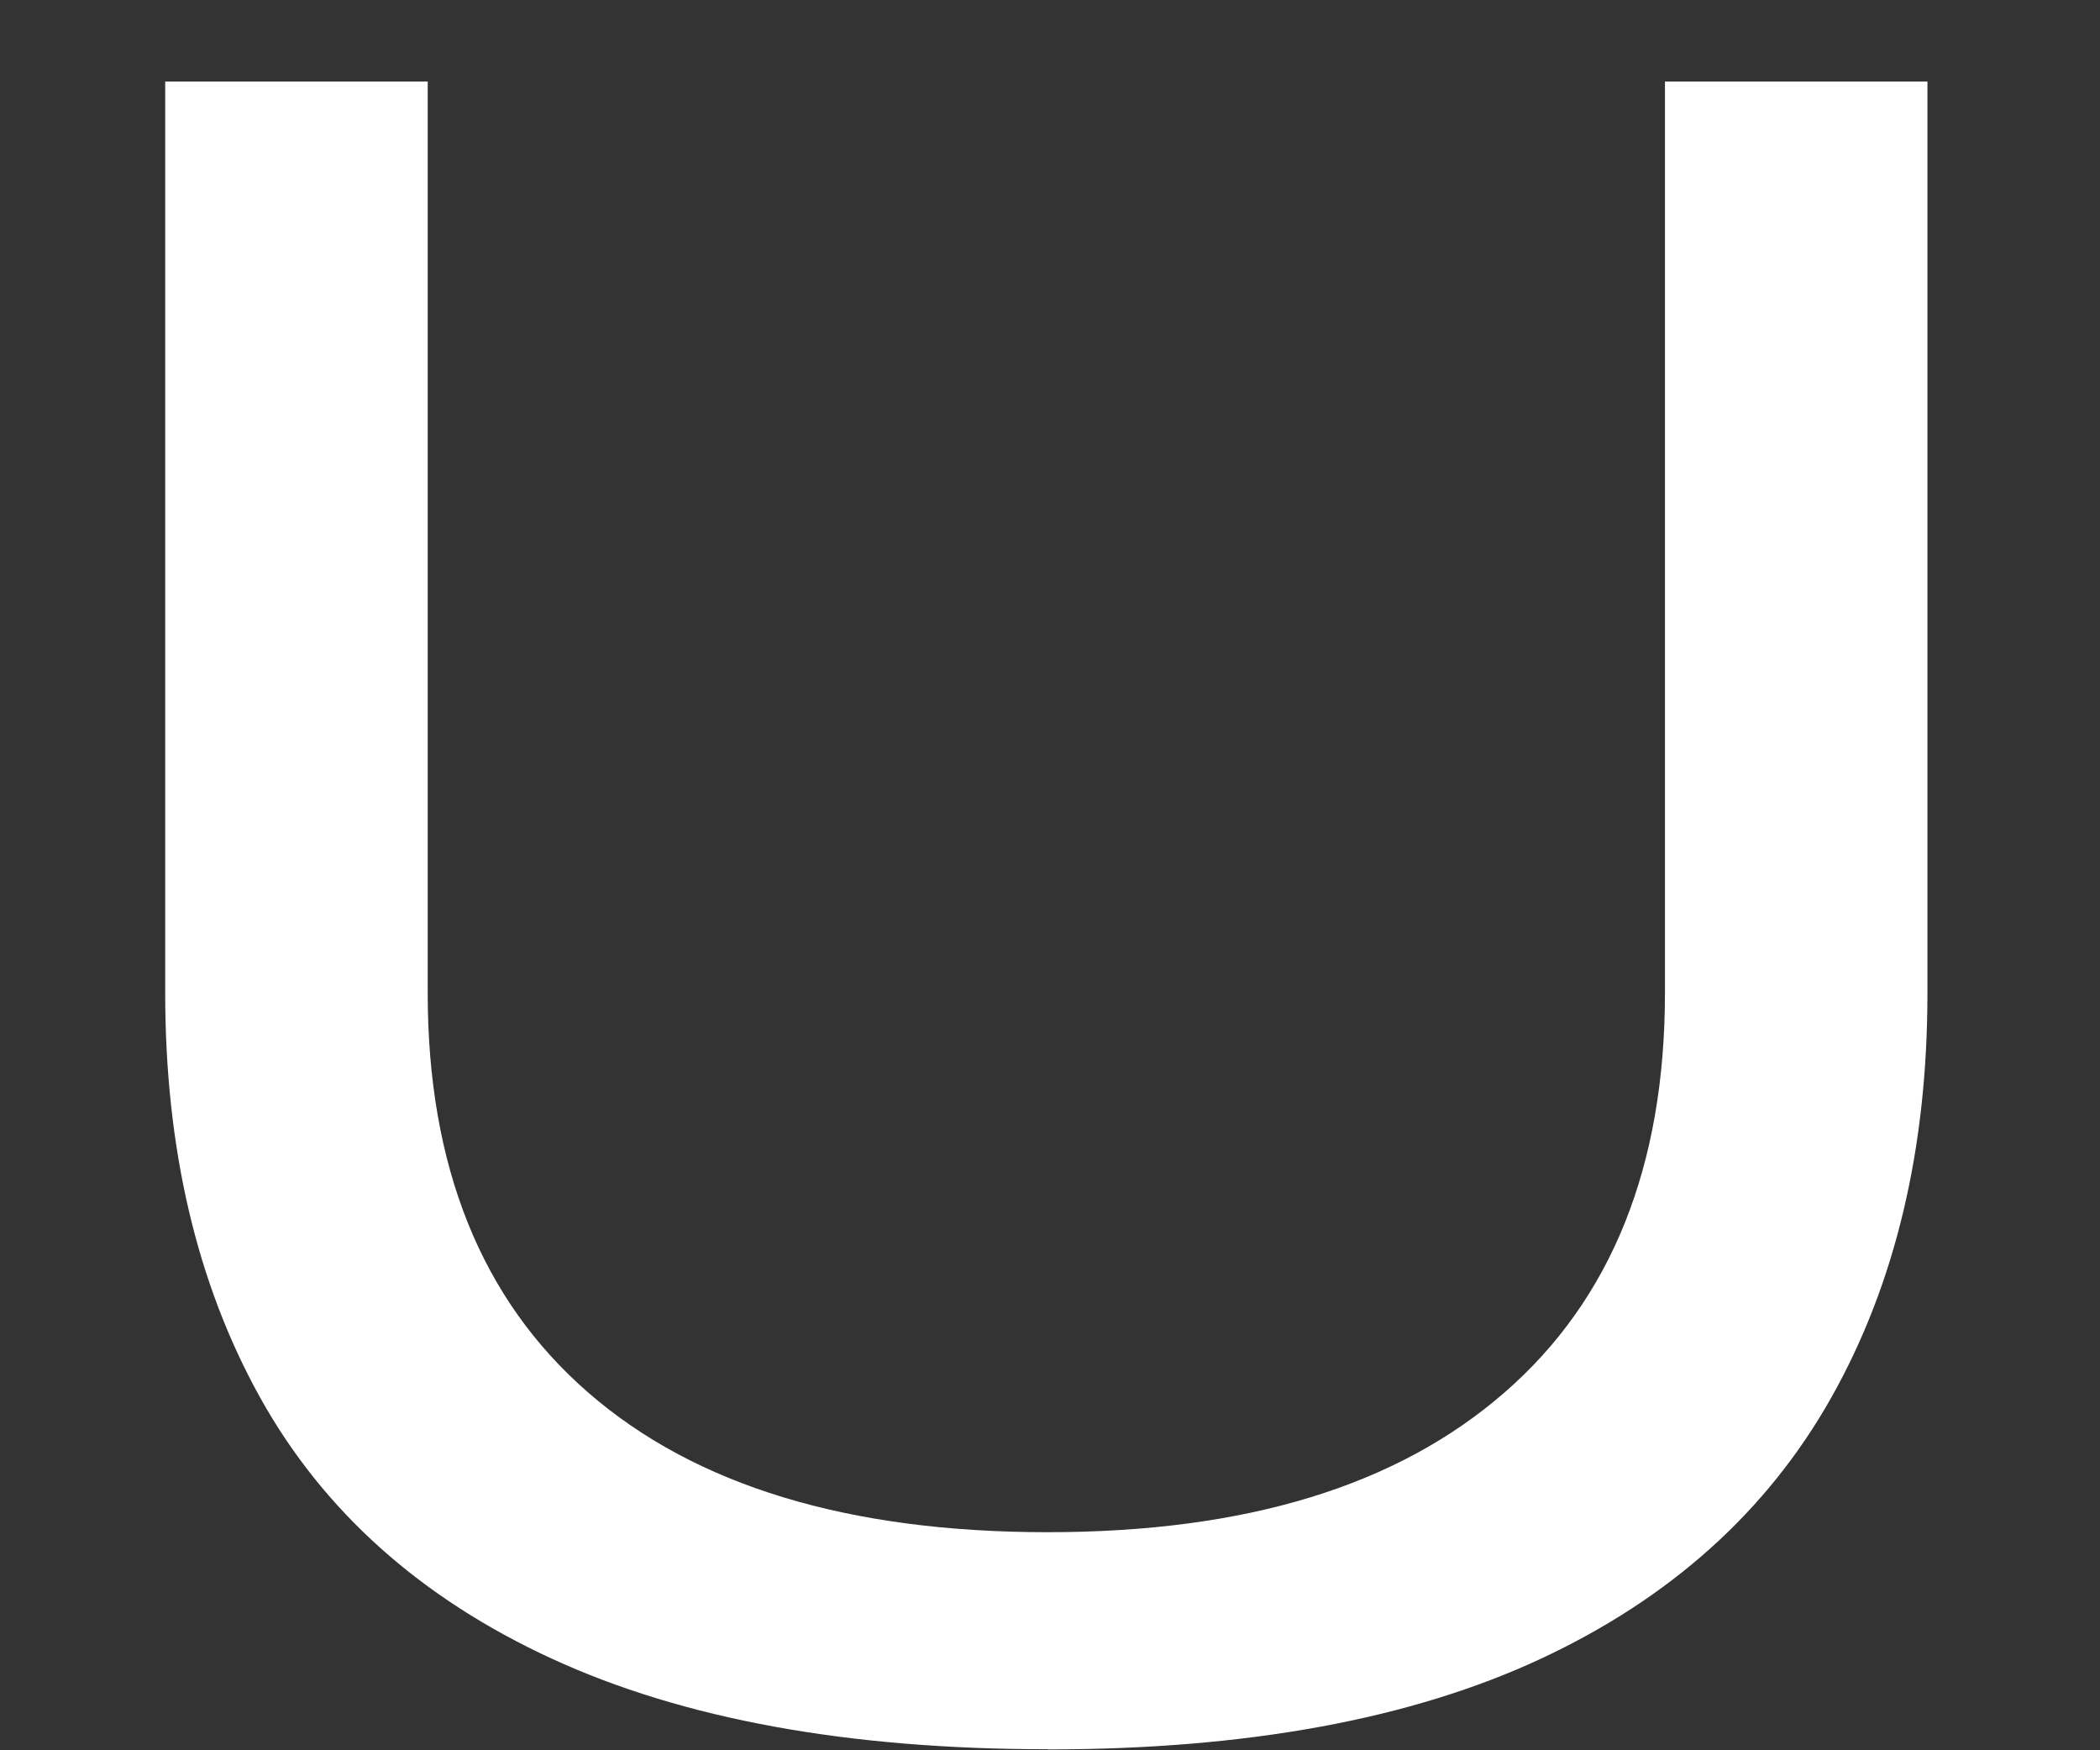 <svg width="12" height="10" viewBox="0 0 12 10" fill="none" xmlns="http://www.w3.org/2000/svg">
<rect x="0" y="0" width="12" height="10" fill="#333333" stroke="none"/>
<path d="M5.986 9.994C4.847 9.994 3.902 9.822 3.152 9.476C2.403 9.131 1.847 8.633 1.486 7.984C1.125 7.334 0.944 6.564 0.944 5.673V0.466H2.444V5.673C2.444 6.664 2.75 7.425 3.361 7.956C3.972 8.488 4.847 8.754 5.986 8.754C7.124 8.754 7.986 8.488 8.597 7.956C9.208 7.425 9.514 6.664 9.514 5.673V0.466H11.014V5.673C11.014 6.564 10.831 7.334 10.465 7.984C10.099 8.634 9.546 9.131 8.805 9.477C8.065 9.822 7.125 9.995 5.986 9.995L5.986 9.994Z" fill="white"/>
</svg>
